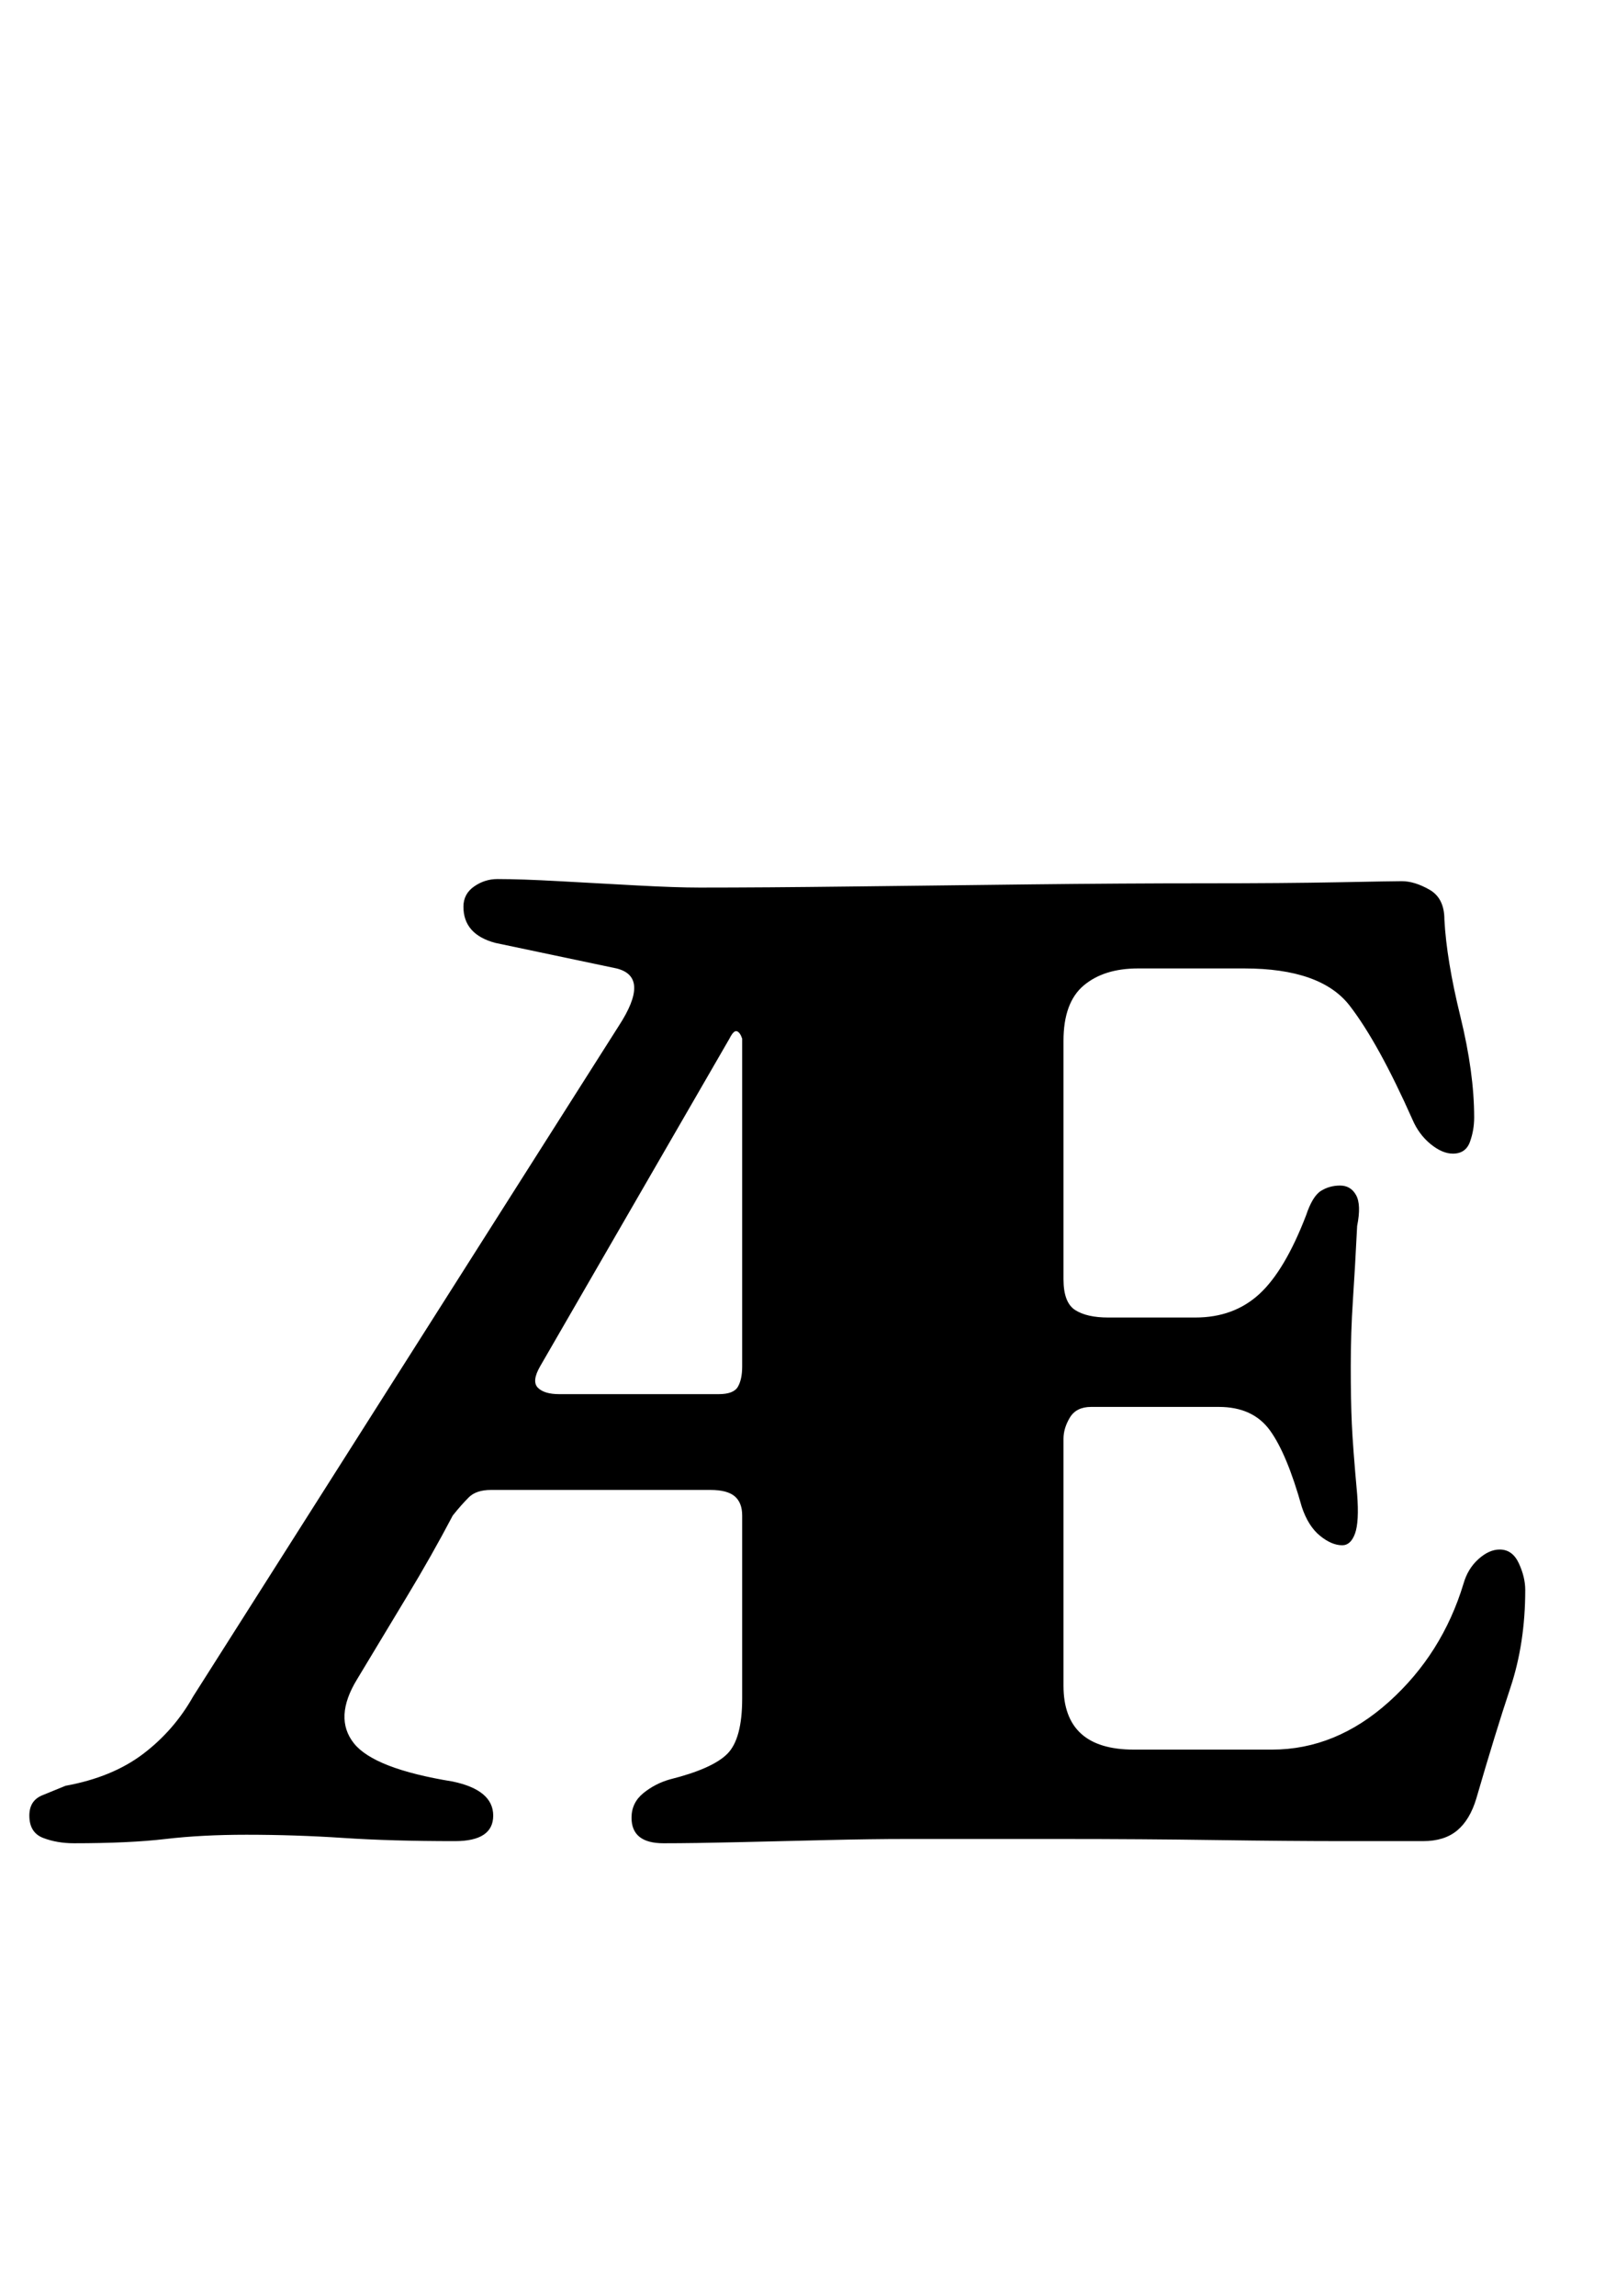<?xml version="1.0" standalone="no"?>
<!DOCTYPE svg PUBLIC "-//W3C//DTD SVG 1.1//EN" "http://www.w3.org/Graphics/SVG/1.1/DTD/svg11.dtd" >
<svg xmlns="http://www.w3.org/2000/svg" xmlns:xlink="http://www.w3.org/1999/xlink" version="1.1" viewBox="-10 0 704 1000">
  <g transform="matrix(1 0 0 -1 0 800)">
   <path fill="currentColor"
d="M22.248 -2.781q-7.416 0 -13.441 2.317t-6.025 9.733q0 6.489 5.562 8.807q5.562 2.318 10.197 4.172q20.394 3.708 33.836 13.905q13.441 10.196 21.784 25.028l185.4 292.006q13.905 21.321 -0.927 25.029l-52.839 11.124
q-13.905 3.708 -13.905 15.759q0 5.562 4.635 8.807t10.197 3.244q10.196 0 26.883 -0.927t33.836 -1.854t27.347 -0.927q27.81 0 65.816 0.463q38.008 0.464 78.332 0.927q40.324 0.464 75.551 0.464
q35.226 0 58.864 0.464q23.639 0.463 27.347 0.463q5.562 0 12.051 -3.708q6.489 -3.708 6.489 -12.977q0.927 -17.613 6.952 -42.179t6.025 -44.033q0 -5.562 -1.854 -10.66t-7.416 -5.099q-4.635 0 -9.733 4.172
q-5.099 4.171 -7.88 10.66q-14.832 33.372 -27.347 49.595t-45.886 16.223h-46.351q-14.832 0 -23.639 -7.416t-8.807 -24.102v-103.824q0 -10.197 5.099 -13.442q5.099 -3.244 14.369 -3.244h38.007q16.686 0 27.81 10.197
q11.124 10.196 20.395 34.299q2.781 8.343 6.488 10.66q3.709 2.317 8.344 2.317t6.952 -4.171q2.317 -4.172 0.464 -13.441q-0.928 -18.54 -1.854 -32.445t-0.927 -28.737t0.464 -25.029q0.463 -10.196 2.317 -30.591
q0.927 -12.051 -0.928 -17.149q-1.854 -5.099 -5.562 -5.099q-4.635 0 -9.733 4.172q-5.099 4.171 -7.88 12.515q-6.489 23.175 -13.905 33.372q-7.416 10.196 -22.248 10.196h-55.619q-6.489 0 -9.271 -4.635
t-2.781 -9.27v-107.532q0 -27.811 30.591 -27.811h60.256q27.81 0 50.984 20.857q23.176 20.858 32.445 51.449q1.854 6.489 6.489 10.66q4.635 4.172 9.271 4.172q5.562 0 8.343 -6.025q2.78 -6.026 2.78 -11.588
q0 -23.175 -6.488 -42.642q-6.489 -19.468 -14.832 -48.205q-2.781 -9.27 -8.344 -13.904q-5.562 -4.635 -14.832 -4.635h-34.299q-24.102 0 -56.083 0.463q-31.981 0.464 -67.208 0.464h-67.671q-14.832 0 -34.3 -0.464
q-19.467 -0.463 -38.934 -0.927t-32.445 -0.464q-13.904 0 -13.904 11.124q0 6.489 5.098 10.661q5.099 4.171 11.588 6.025q18.54 4.635 25.029 11.124q6.488 6.489 6.488 24.102v39.861v39.861q0 5.562 -3.244 8.343
t-10.66 2.781h-95.481q-6.489 0 -9.733 -3.245q-3.244 -3.244 -6.953 -7.879q-9.27 -17.613 -19.93 -35.227q-10.661 -17.612 -21.785 -36.153q-10.197 -16.686 -1.391 -27.81t43.105 -16.686q17.613 -3.707 17.613 -14.832
q0 -11.123 -16.686 -11.123q-27.811 0 -48.668 1.39q-20.857 1.391 -42.179 1.391q-19.467 0 -35.226 -1.854q-15.76 -1.854 -39.861 -1.854zM233.604 192.816h69.525q6.489 0 8.343 3.244q1.854 3.245 1.854 8.807v142.759
q-0.927 2.78 -2.317 3.244q-1.39 0.464 -3.244 -3.244l-82.503 -142.759q-3.708 -6.488 -0.928 -9.27q2.781 -2.781 9.271 -2.781z" />
  </g>

</svg>
